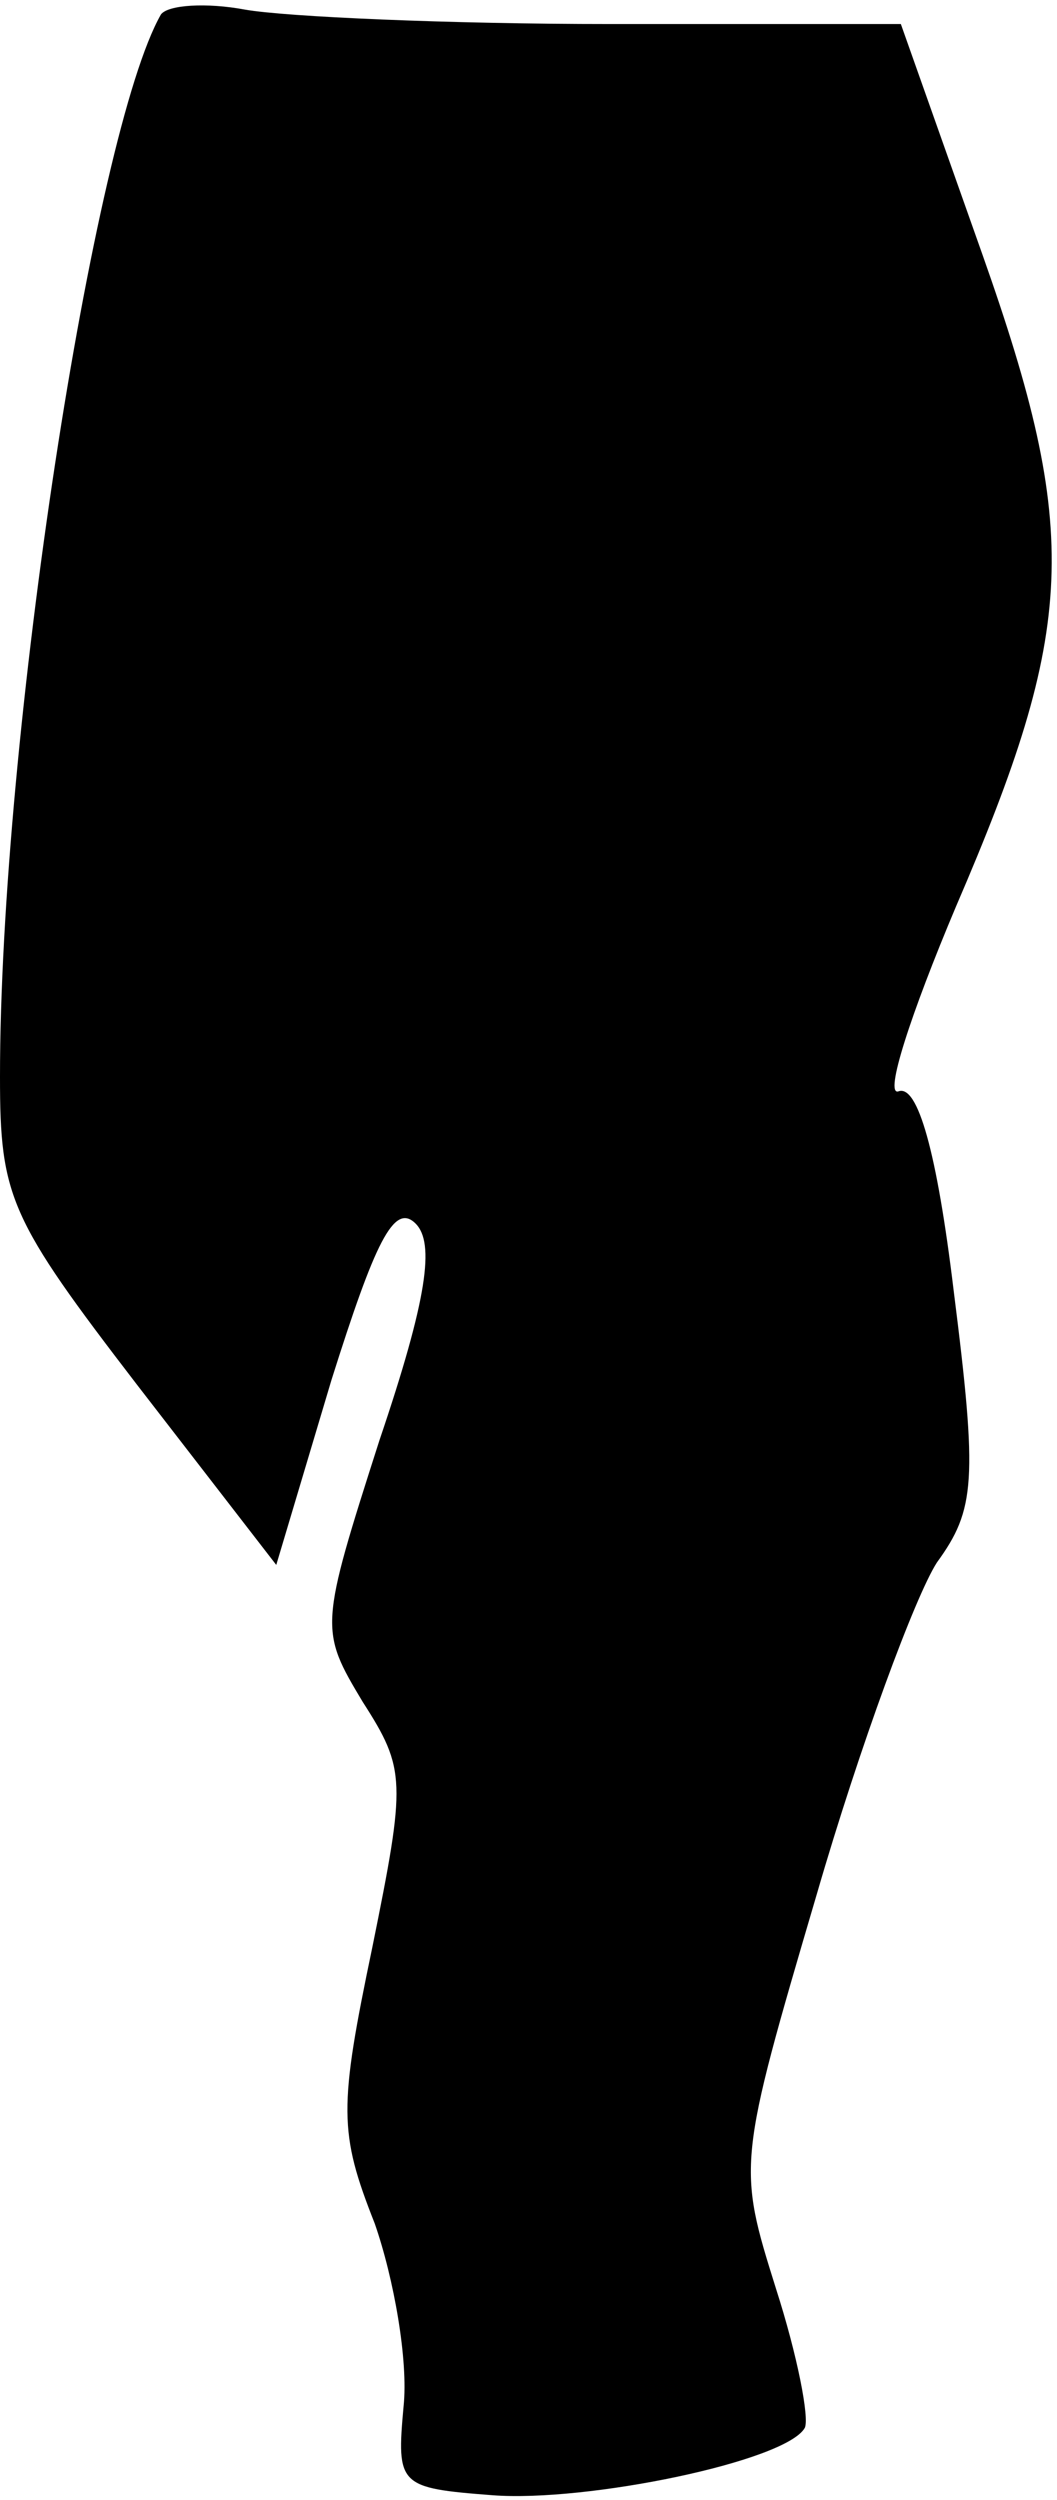<?xml version="1.0" standalone="no"?>
<!DOCTYPE svg PUBLIC "-//W3C//DTD SVG 20010904//EN"
 "http://www.w3.org/TR/2001/REC-SVG-20010904/DTD/svg10.dtd">
<svg version="1.0" xmlns="http://www.w3.org/2000/svg"
 width="44pt" height="104pt" viewBox="0 0 44 104"
 preserveAspectRatio="xMidYMid meet">
<g transform="translate(0,104) scale(0.1,-0.1)"
fill="#000000" stroke="none">
<path fill="#000000" stroke="none" d="M67 1034 c-28 -49 -67 -301 -67 -442 0
-50 4 -59 57 -128 l58 -75 23 77 c18 57 26 74 35 65 8 -8 5 -31 -15 -90 -25
-78 -25 -79 -7 -109 18 -28 18 -33 4 -102 -14 -67 -14 -77 1 -115 8 -23 14
-57 12 -76 -3 -33 -2 -34 37 -37 39 -3 122 14 130 28 2 4 -3 30 -12 58 -16 51
-16 52 17 164 18 62 41 124 50 138 16 22 17 34 7 113 -7 58 -15 86 -23 83 -6
-2 5 32 24 77 50 116 52 155 11 271 l-34 96 -121 0 c-67 0 -135 3 -152 6 -16
3 -32 2 -35 -2z"/>
</g>
</svg>
